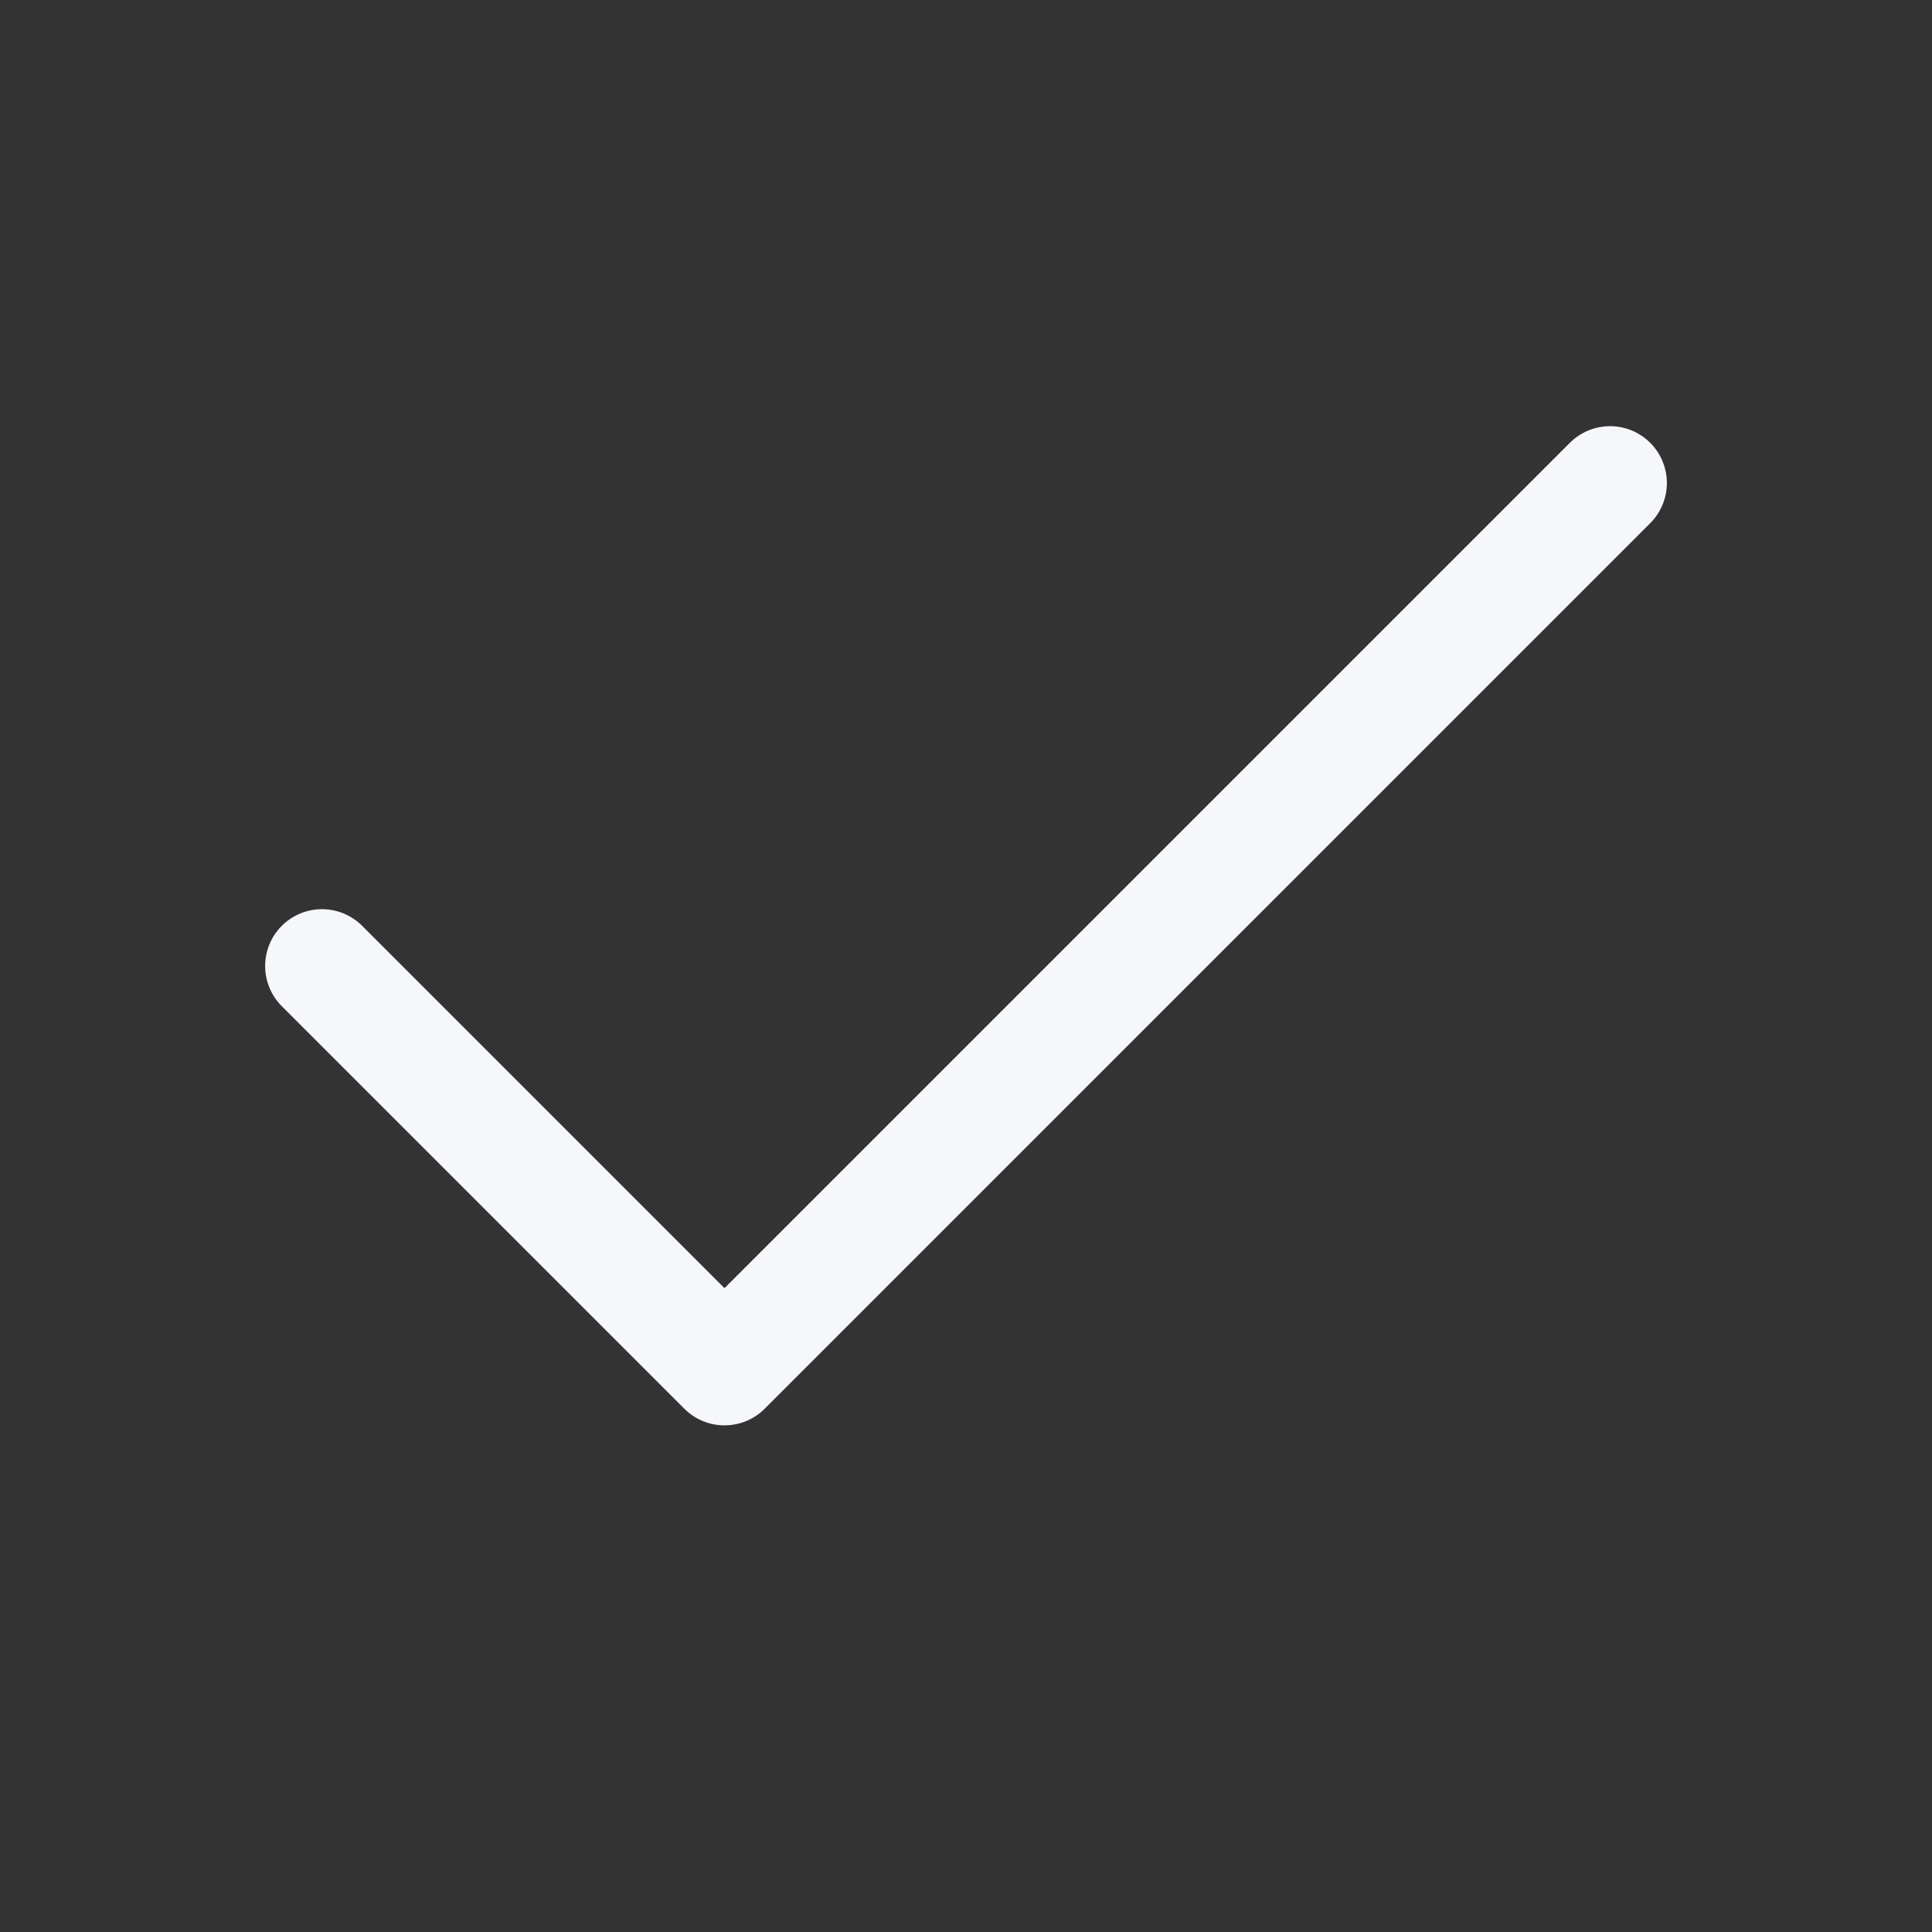 <svg width="17" height="17" viewBox="0 0 17 17" fill="none" xmlns="http://www.w3.org/2000/svg">
<rect x="0" y="0" width="17" height="17" fill="#333333" stroke="none"/>
<path d="M14.167 4.25L6.375 12.042L2.833 8.5" stroke="#F6F7FB" stroke-linecap="round" stroke-linejoin="round"/>
</svg>

